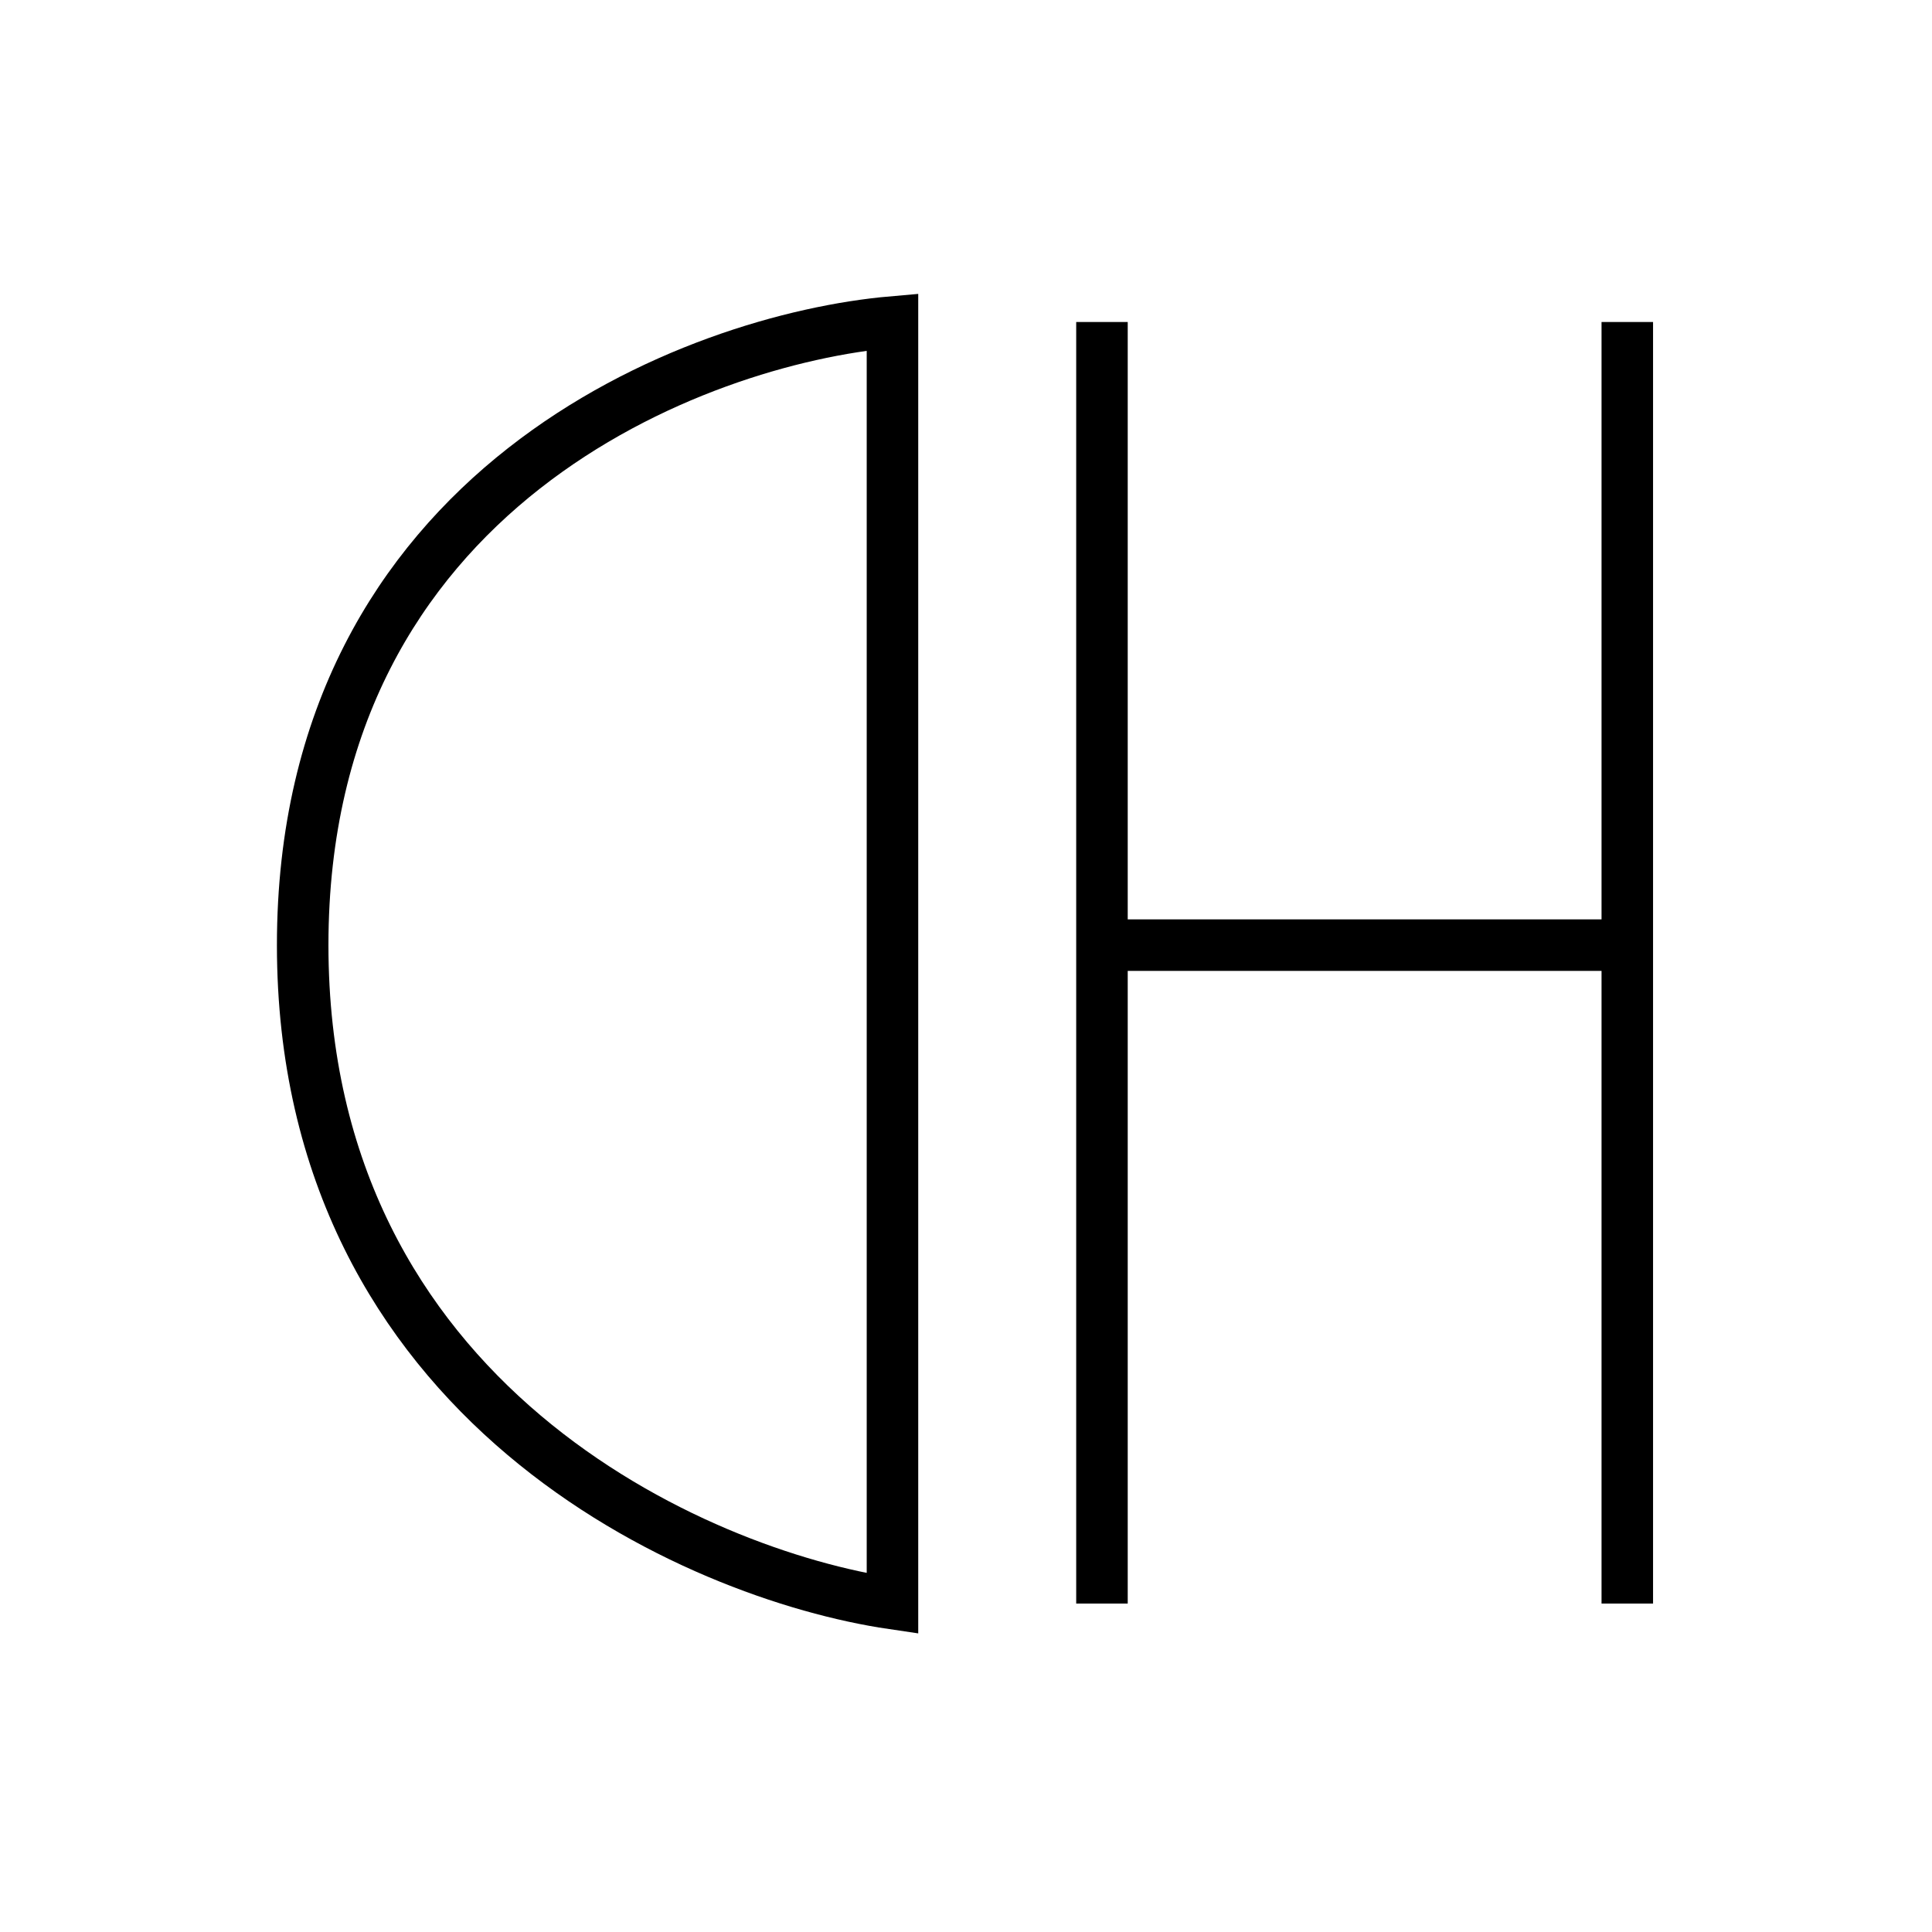 <svg width="300" height="300" viewBox="0 0 300 300" fill="none" xmlns="http://www.w3.org/2000/svg">
<path d="M171.112 50V98.378V146.757M171.112 249V146.757M171.112 146.757H252.686M252.686 146.757V249M252.686 146.757V50M138.583 50C108.055 52.66 47 75.735 47 146.757C47 217.778 108.055 244.511 138.583 249V50Z" stroke="black" stroke-width="8"/>
</svg>
